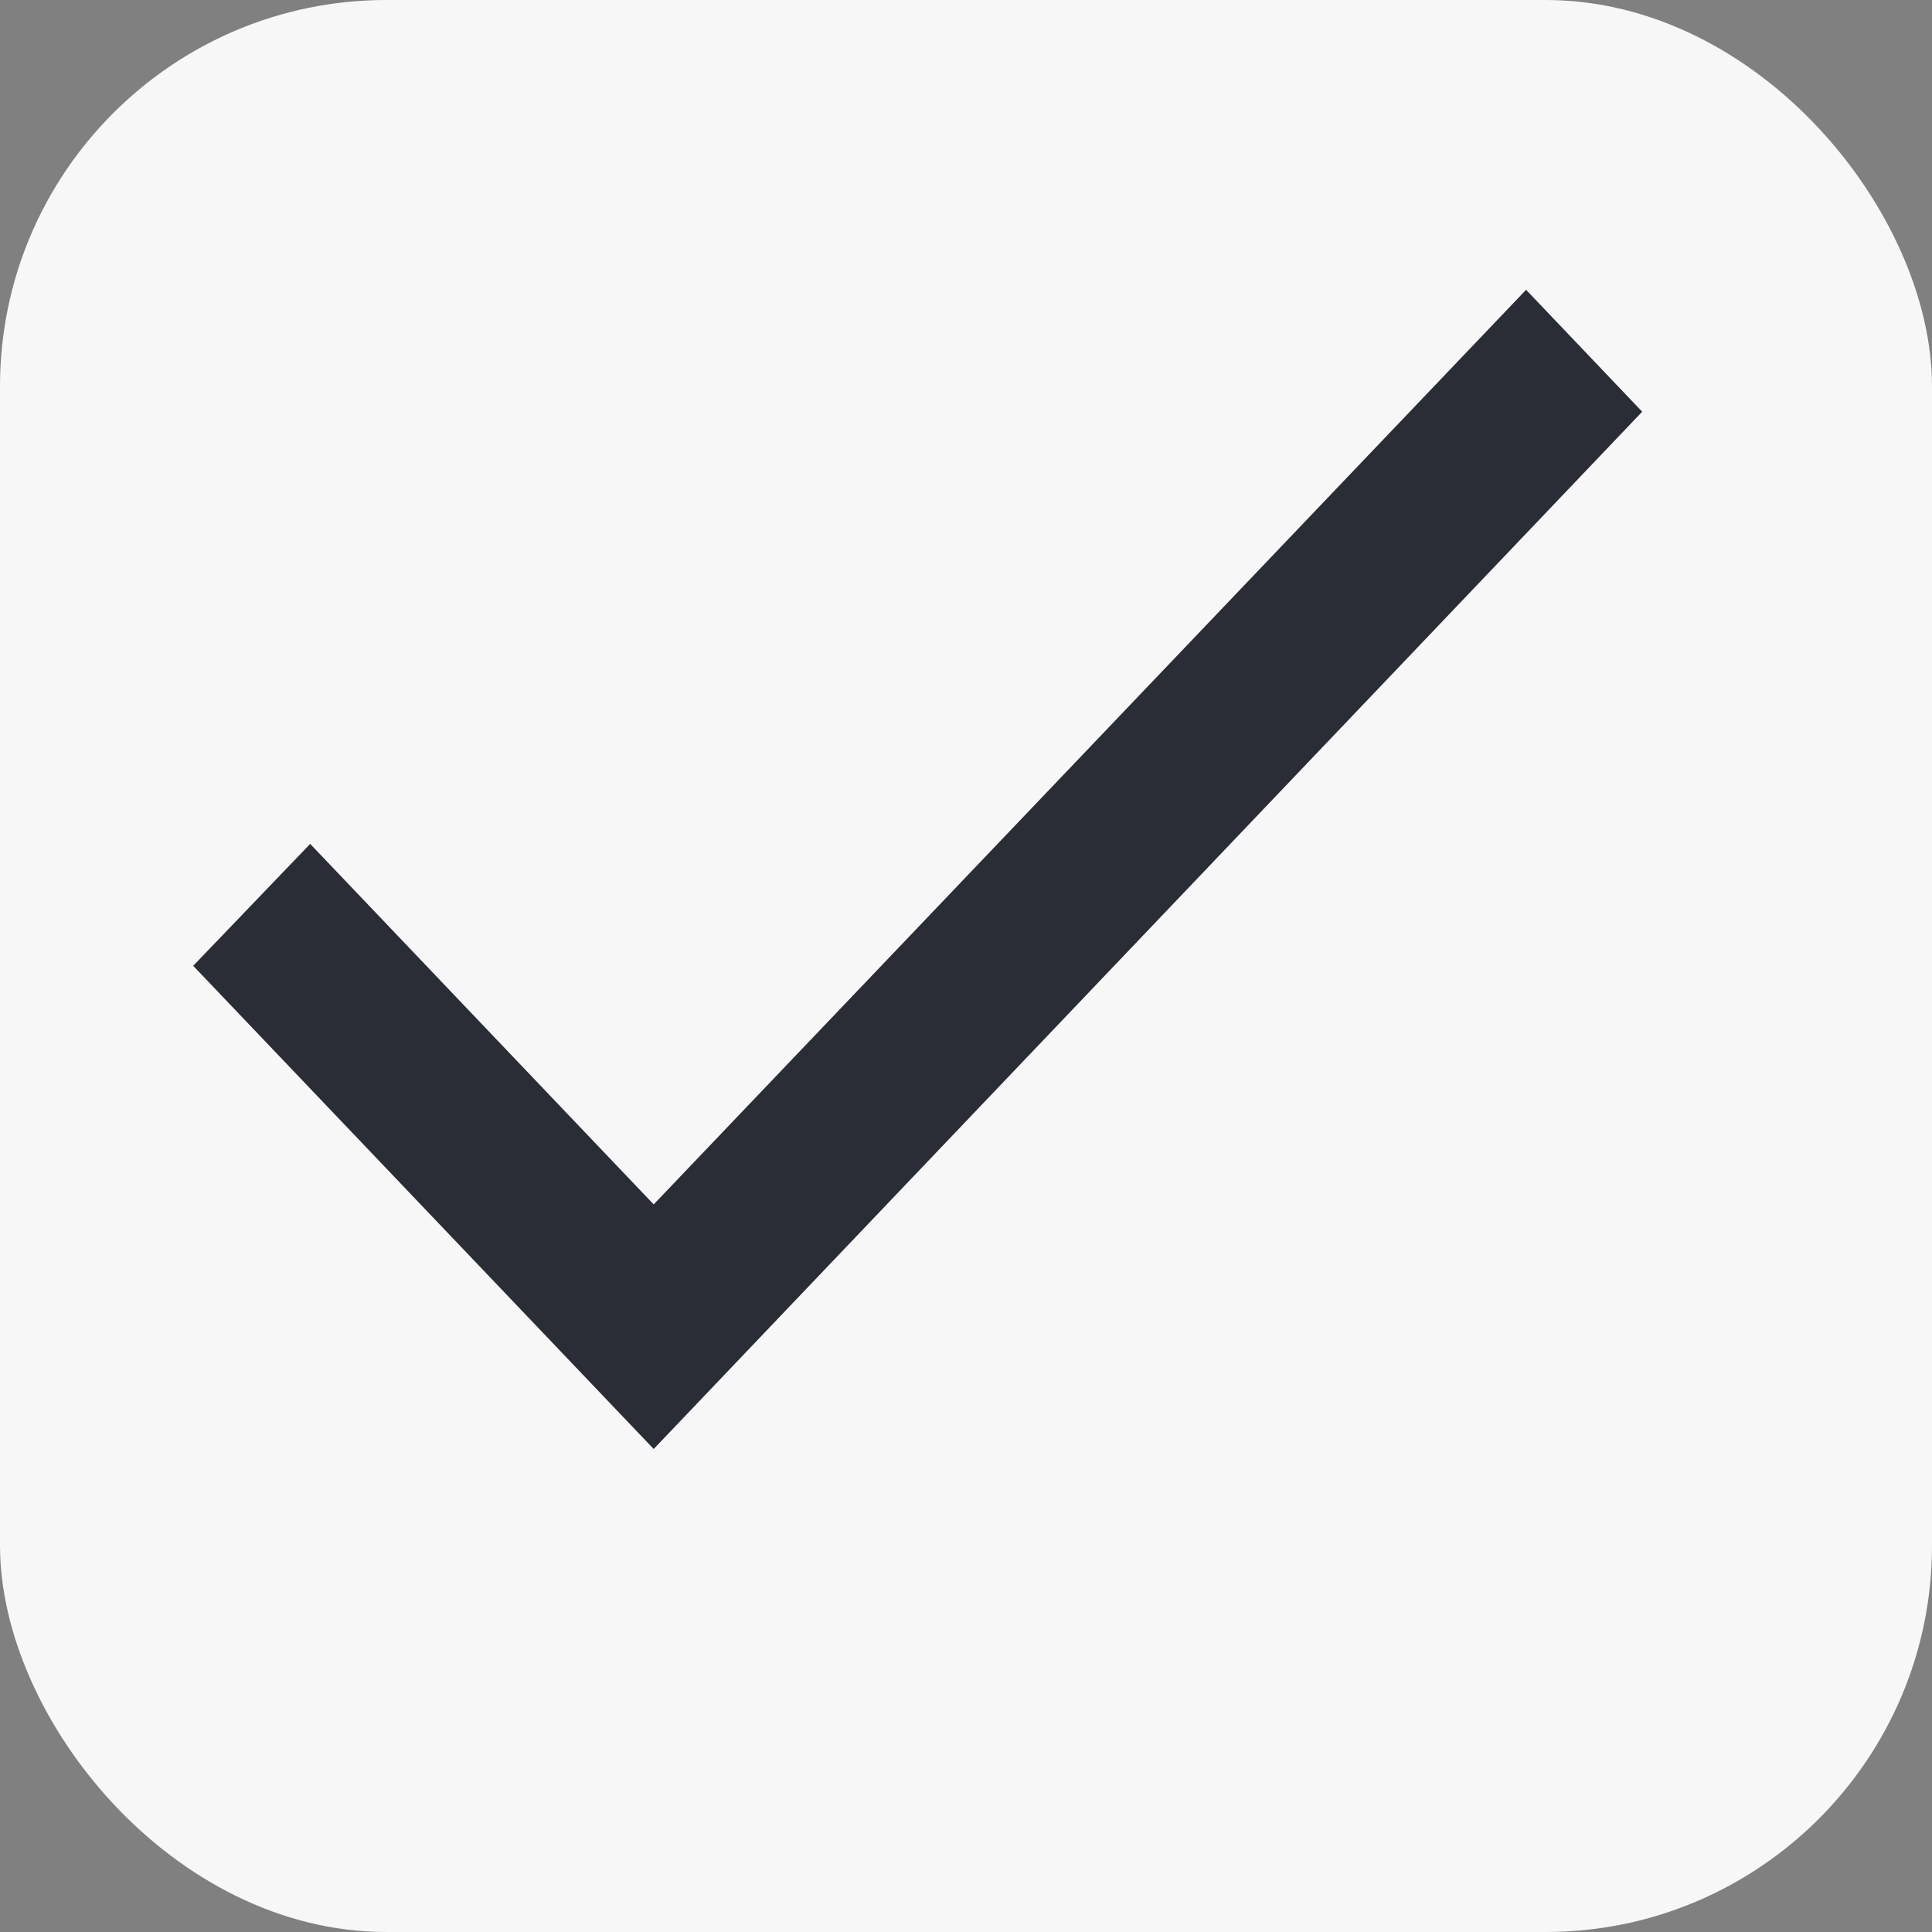 <svg width="20" height="20" viewBox="0 0 20 20" fill="none" xmlns="http://www.w3.org/2000/svg">
<rect x="0" y="0" width="20" height="20" fill="#808080" stroke="none"/>
<rect width="20" height="20" rx="4" fill="#F7F7F7"/>
<path d="M6.767 12.468L3.211 8.736L2 9.998L6.767 15L17 4.262L15.798 3L6.767 12.468Z" fill="#2A2C36"/>
</svg>
